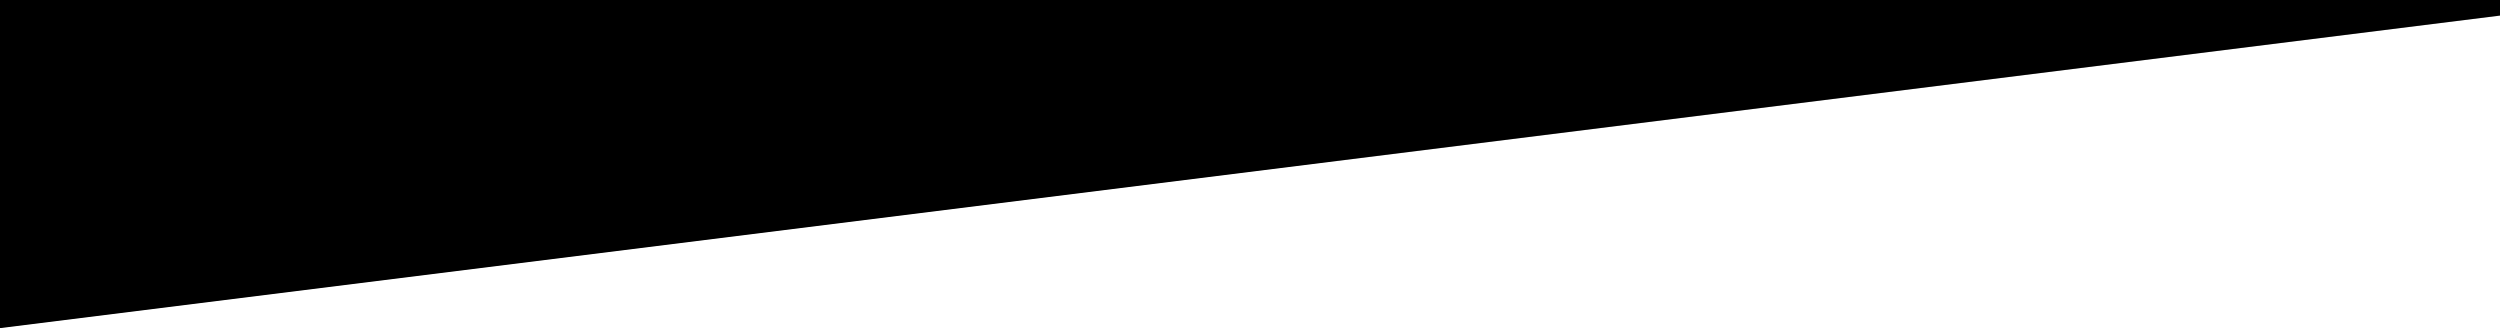 <?xml version="1.0" encoding="UTF-8" standalone="no"?>
<svg width="1600px" height="210px" viewBox="0 0 1600 210" version="1.1" xmlns="http://www.w3.org/2000/svg" xmlns:xlink="http://www.w3.org/1999/xlink">
    <!-- Generator: Sketch 3.7.2 (28276) - http://www.bohemiancoding.com/sketch -->
    <title>ramp-bottom-left</title>
    <desc>Created with Sketch.</desc>
    <defs></defs>
    <g id="SLANTED_MASK" stroke="none" stroke-width="1" fill="none" fill-rule="evenodd">
        <polygon id="ramp-bottom-left" fill="#000000" points="0 210 0 0 1600 0 1600 9.99"></polygon>
    </g>
</svg>